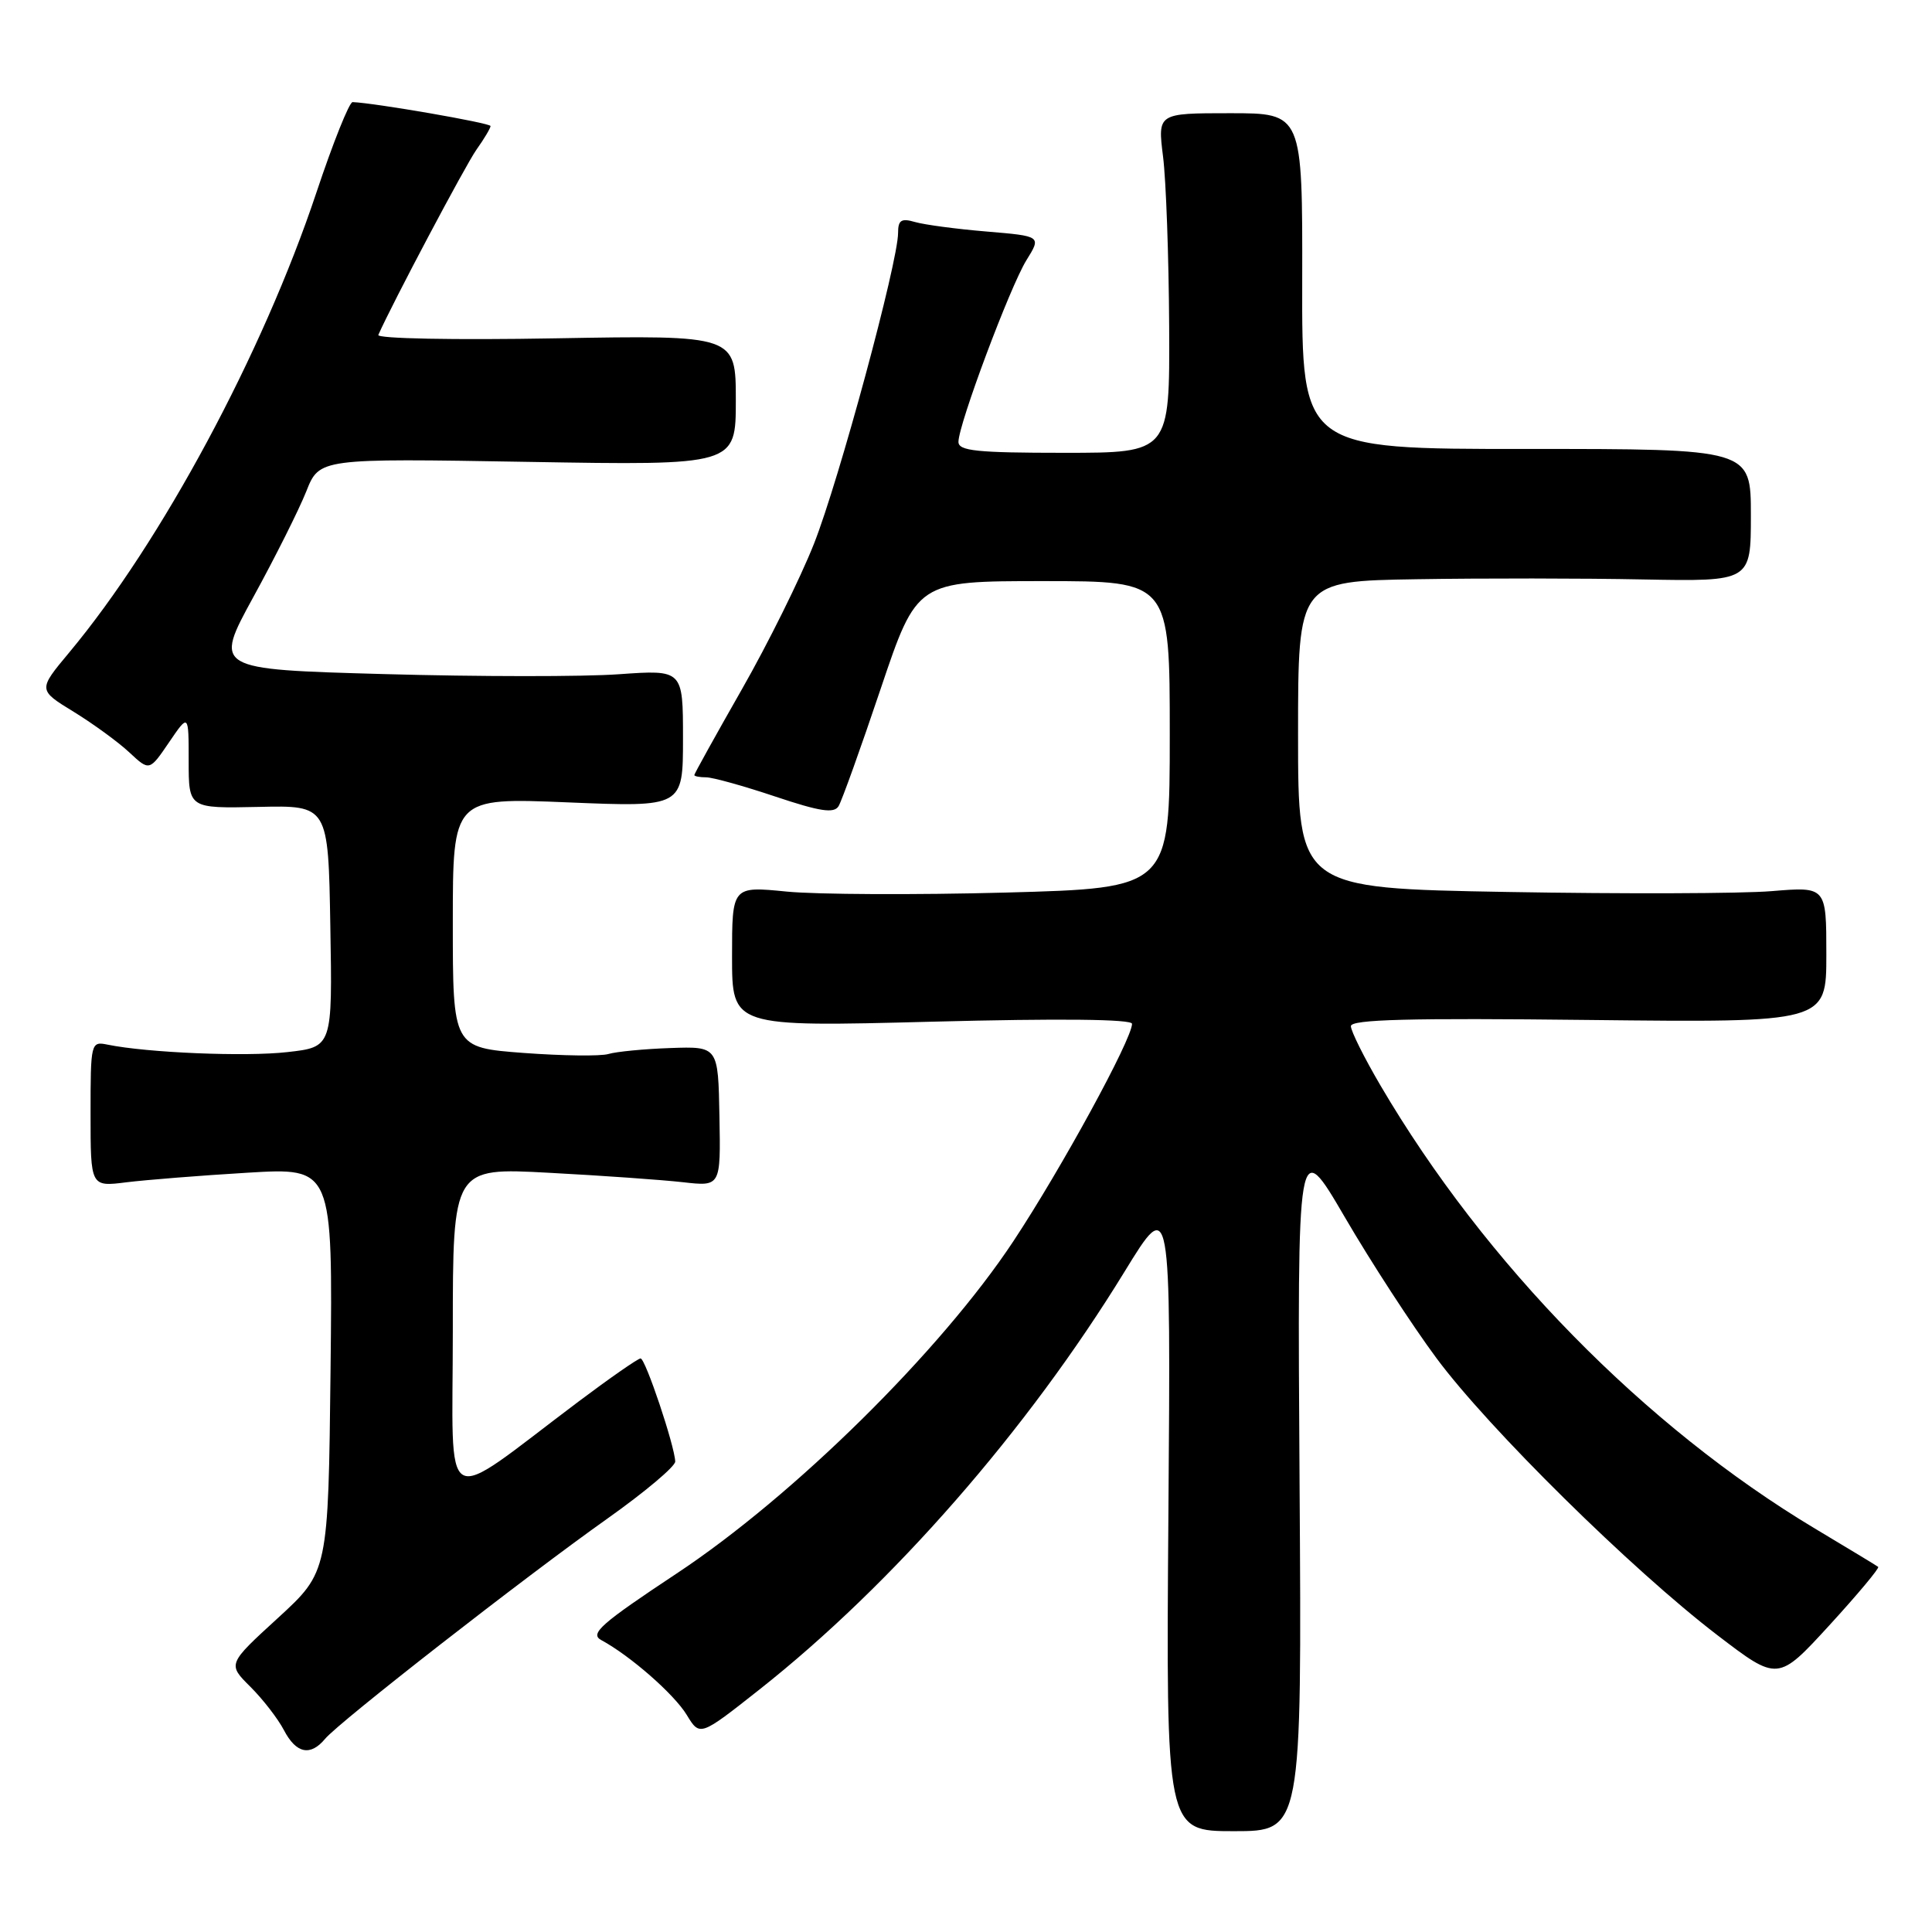 <?xml version="1.0" encoding="UTF-8" standalone="no"?>
<!DOCTYPE svg PUBLIC "-//W3C//DTD SVG 1.1//EN" "http://www.w3.org/Graphics/SVG/1.1/DTD/svg11.dtd" >
<svg xmlns="http://www.w3.org/2000/svg" xmlns:xlink="http://www.w3.org/1999/xlink" version="1.1" viewBox="0 0 256 256">
 <g >
 <path fill="currentColor"
d=" M 172.20 196.57 C 171.90 150.50 171.90 150.50 178.20 161.29 C 181.66 167.23 187.12 175.62 190.33 179.95 C 197.22 189.25 216.21 207.98 227.54 216.65 C 235.58 222.80 235.58 222.80 242.41 215.35 C 246.16 211.25 249.07 207.77 248.87 207.62 C 248.67 207.46 244.90 205.18 240.50 202.55 C 217.95 189.04 196.78 167.45 182.92 143.83 C 180.76 140.15 179.00 136.62 179.00 135.97 C 179.00 135.08 186.76 134.88 210.50 135.15 C 242.00 135.50 242.00 135.50 242.00 126.49 C 242.00 117.48 242.00 117.48 234.75 118.08 C 230.76 118.41 215.01 118.46 199.75 118.19 C 172.00 117.70 172.00 117.70 172.00 97.35 C 172.00 77.00 172.00 77.00 187.75 76.75 C 196.41 76.61 209.91 76.62 217.75 76.78 C 232.00 77.05 232.00 77.05 232.00 68.27 C 232.00 59.48 232.00 59.48 202.25 59.49 C 172.50 59.50 172.50 59.50 172.55 37.25 C 172.59 15.00 172.59 15.00 162.99 15.00 C 153.39 15.00 153.39 15.00 154.11 20.75 C 154.51 23.91 154.87 34.04 154.92 43.25 C 155.00 60.00 155.00 60.00 141.00 60.00 C 129.44 60.00 127.00 59.75 127.00 58.55 C 127.00 56.25 133.82 38.03 136.00 34.49 C 137.99 31.29 137.99 31.29 130.74 30.68 C 126.76 30.35 122.49 29.78 121.25 29.42 C 119.43 28.89 119.00 29.16 119.00 30.86 C 119.00 34.72 111.17 63.66 107.86 72.04 C 106.06 76.60 101.75 85.30 98.29 91.36 C 94.83 97.43 92.00 102.53 92.00 102.70 C 92.00 102.86 92.71 103.00 93.57 103.00 C 94.44 103.00 98.56 104.15 102.74 105.55 C 108.65 107.53 110.50 107.81 111.11 106.83 C 111.54 106.13 114.05 99.13 116.69 91.28 C 121.50 77.00 121.50 77.00 138.25 77.00 C 155.00 77.00 155.00 77.00 155.00 97.34 C 155.00 117.68 155.00 117.68 133.25 118.27 C 121.29 118.59 108.24 118.53 104.25 118.14 C 97.00 117.42 97.00 117.42 97.00 126.75 C 97.00 136.07 97.00 136.07 123.50 135.38 C 140.43 134.94 150.00 135.04 150.00 135.66 C 150.00 137.69 140.62 154.88 134.27 164.48 C 124.68 178.98 105.21 198.20 89.67 208.49 C 79.59 215.17 78.11 216.48 79.67 217.32 C 83.52 219.40 89.33 224.49 91.00 227.24 C 92.74 230.10 92.74 230.10 100.62 223.88 C 118.27 209.94 136.15 189.48 149.01 168.50 C 155.14 158.50 155.14 158.50 154.82 200.57 C 154.50 242.64 154.50 242.64 163.50 242.64 C 172.50 242.64 172.50 242.64 172.20 196.57 Z  M 43.08 230.40 C 44.92 228.18 69.60 208.93 80.50 201.21 C 85.45 197.70 89.48 194.31 89.47 193.66 C 89.40 191.58 85.52 180.00 84.88 180.00 C 84.54 180.00 80.82 182.59 76.61 185.75 C 58.07 199.69 60.00 200.78 60.00 176.34 C 60.00 154.71 60.00 154.71 72.75 155.40 C 79.76 155.77 87.75 156.34 90.50 156.65 C 95.50 157.22 95.50 157.22 95.33 147.93 C 95.16 138.65 95.16 138.65 88.83 138.87 C 85.35 138.99 81.65 139.35 80.62 139.66 C 79.58 139.97 74.52 139.90 69.37 139.52 C 60.00 138.81 60.00 138.81 60.00 122.25 C 60.00 105.69 60.00 105.69 75.25 106.32 C 90.50 106.95 90.50 106.95 90.50 97.84 C 90.50 88.74 90.50 88.74 82.00 89.34 C 77.33 89.68 63.34 89.67 50.92 89.32 C 28.33 88.69 28.33 88.69 33.58 79.09 C 36.47 73.82 39.62 67.53 40.58 65.12 C 42.32 60.73 42.32 60.73 69.91 61.20 C 97.50 61.67 97.50 61.67 97.50 53.04 C 97.50 44.41 97.50 44.41 73.62 44.83 C 60.14 45.07 49.92 44.87 50.13 44.38 C 51.96 40.23 61.65 21.94 63.12 19.85 C 64.16 18.39 65.00 16.97 65.00 16.70 C 65.00 16.30 49.65 13.64 46.72 13.53 C 46.29 13.51 44.13 18.90 41.93 25.50 C 34.81 46.84 21.38 71.82 9.17 86.46 C 5.03 91.42 5.03 91.42 9.77 94.32 C 12.37 95.92 15.69 98.34 17.15 99.71 C 19.80 102.18 19.80 102.18 22.40 98.36 C 25.00 94.54 25.00 94.54 25.00 100.83 C 25.00 107.12 25.00 107.12 34.25 106.92 C 43.50 106.71 43.50 106.71 43.77 122.72 C 44.05 138.74 44.05 138.74 38.06 139.41 C 32.53 140.04 19.53 139.50 14.25 138.42 C 12.04 137.97 12.00 138.14 12.00 147.61 C 12.00 157.26 12.00 157.26 16.75 156.66 C 19.36 156.34 26.58 155.76 32.80 155.39 C 44.09 154.71 44.09 154.71 43.80 181.49 C 43.50 208.27 43.50 208.27 36.83 214.39 C 30.15 220.50 30.15 220.50 33.17 223.50 C 34.83 225.15 36.83 227.74 37.62 229.25 C 39.24 232.36 41.13 232.75 43.08 230.40 Z "/>
</g>
</svg>
